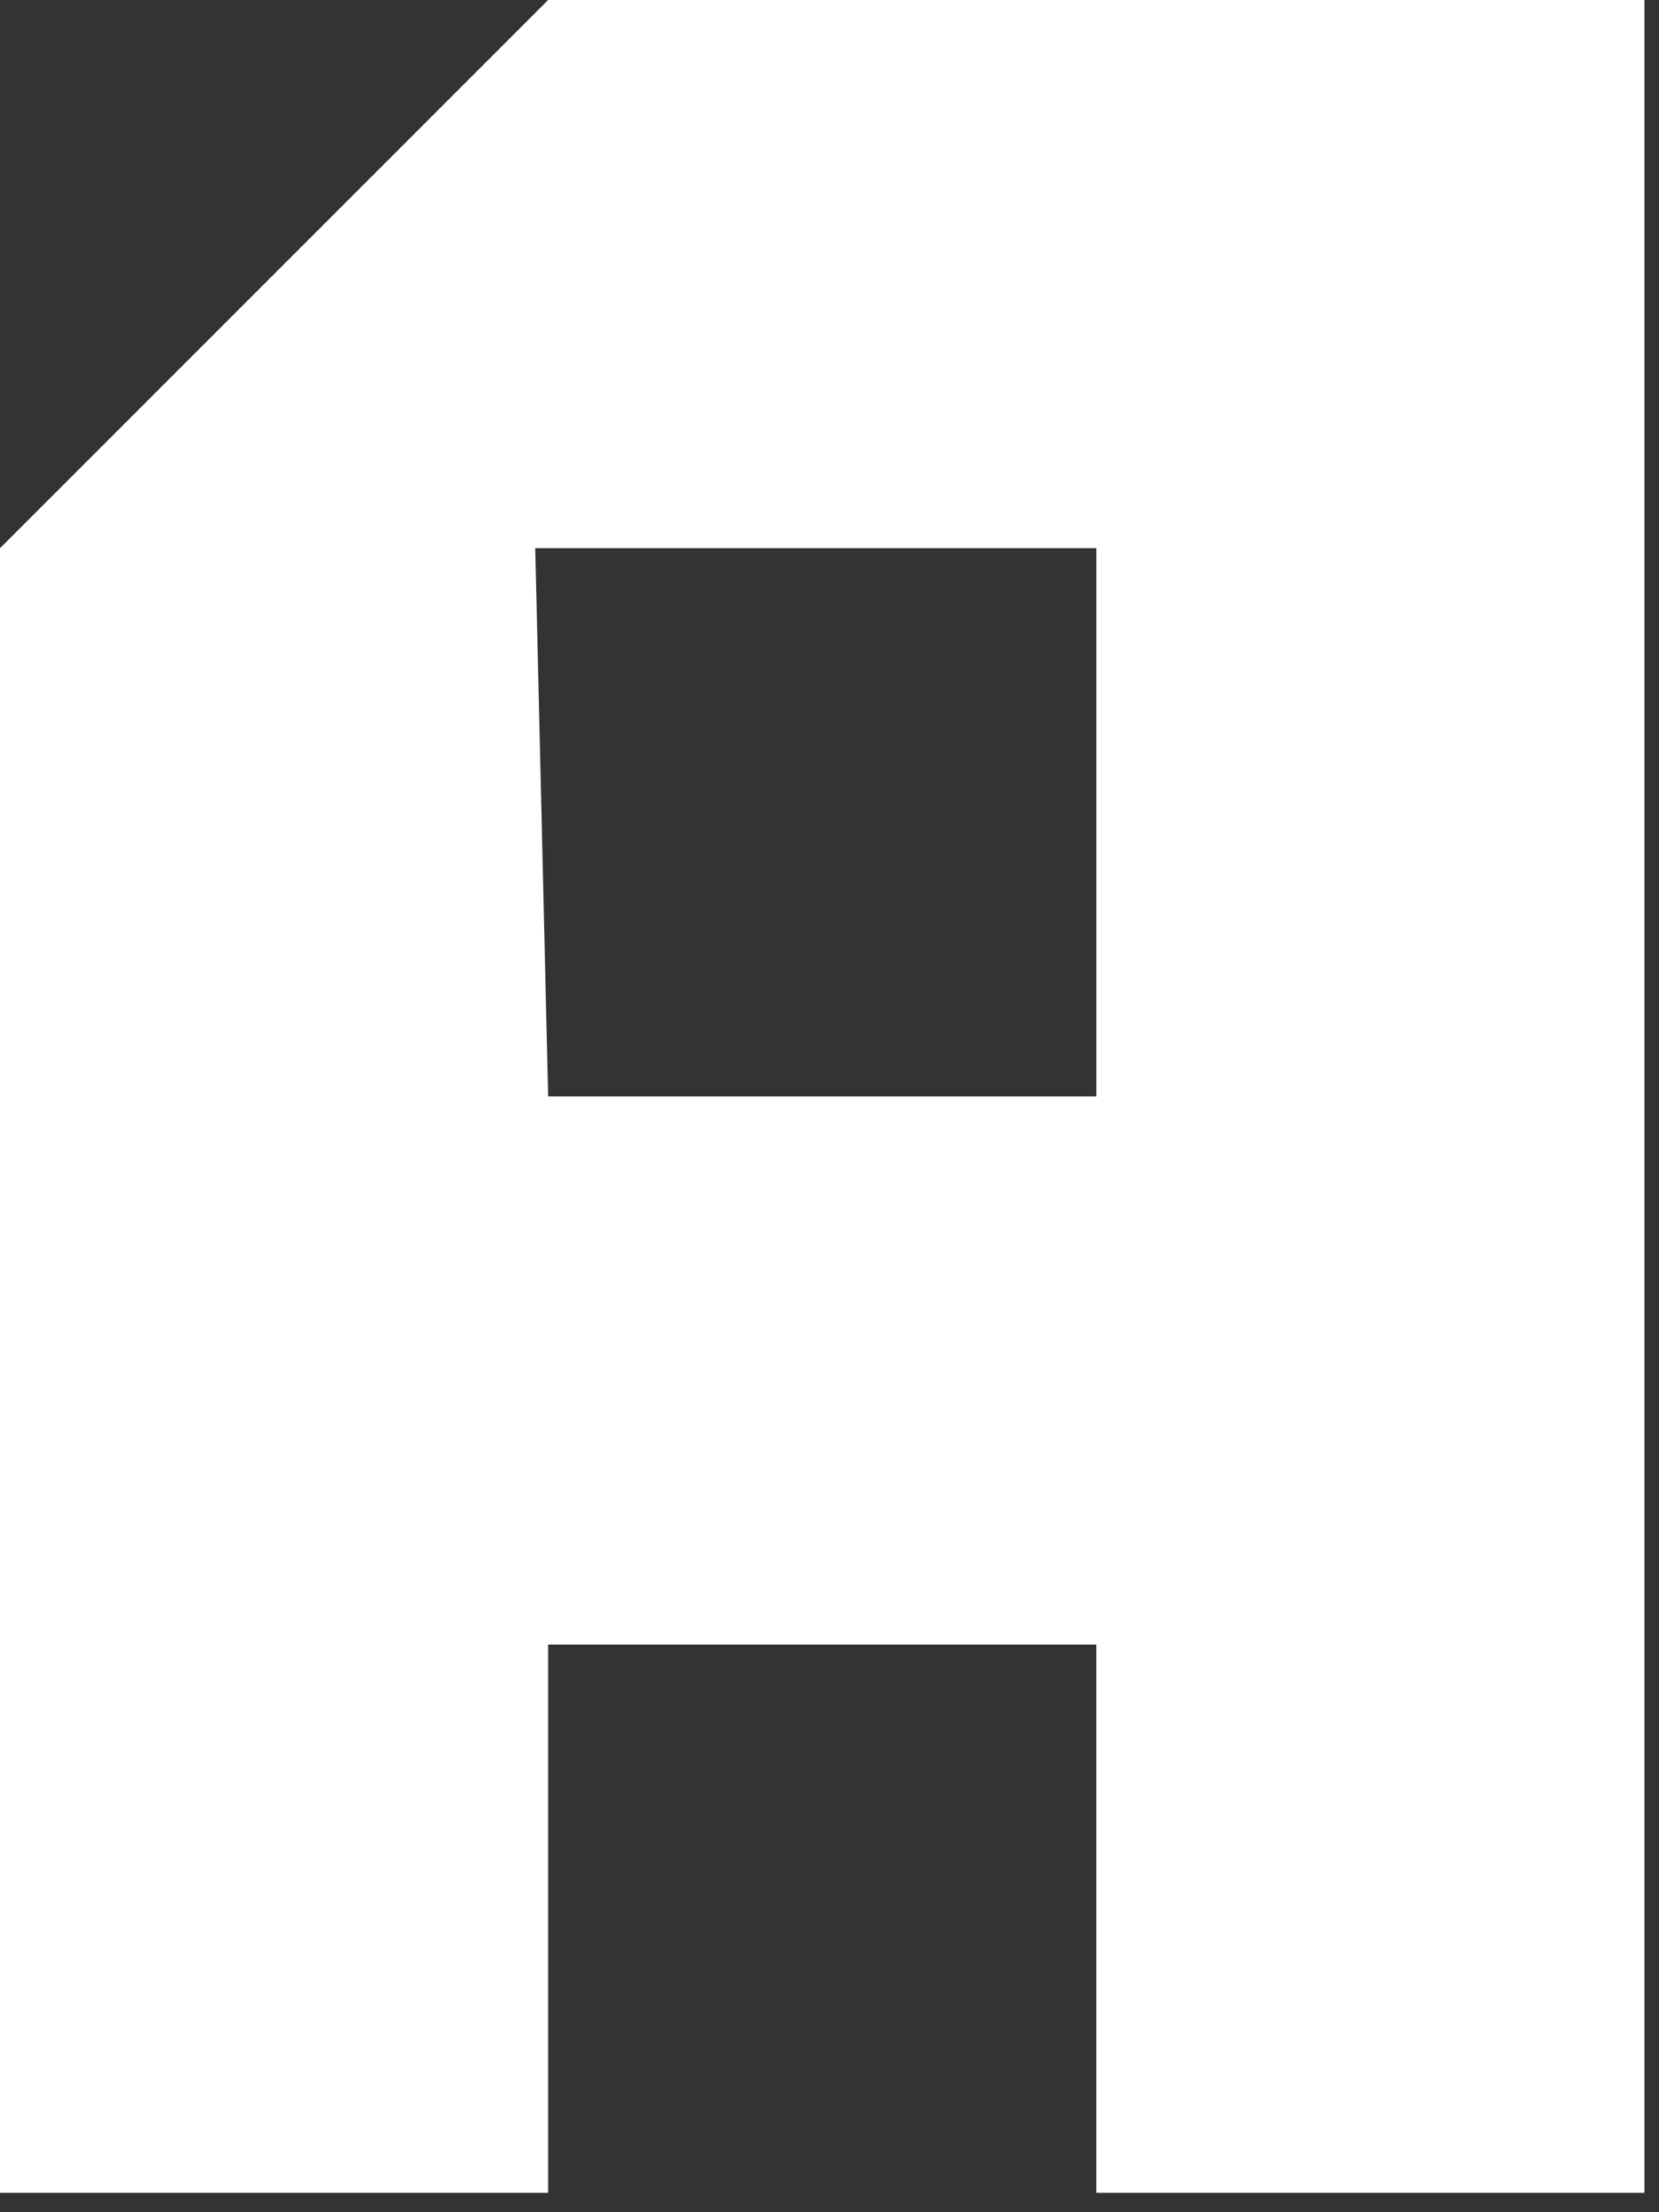 <svg width="51" height="68" viewBox="0 0 51 68" fill="none" xmlns="http://www.w3.org/2000/svg">
<rect x="0" y="0" width="51" height="68" fill="#333333" stroke="none"/>
<path d="M50.553 0V67.404H33.702V50.553H16.851V67.404H0V16.851L16.851 0H50.553ZM33.703 33.702V16.851H16.454L16.851 33.702H33.703Z" fill="white"/>
</svg>
